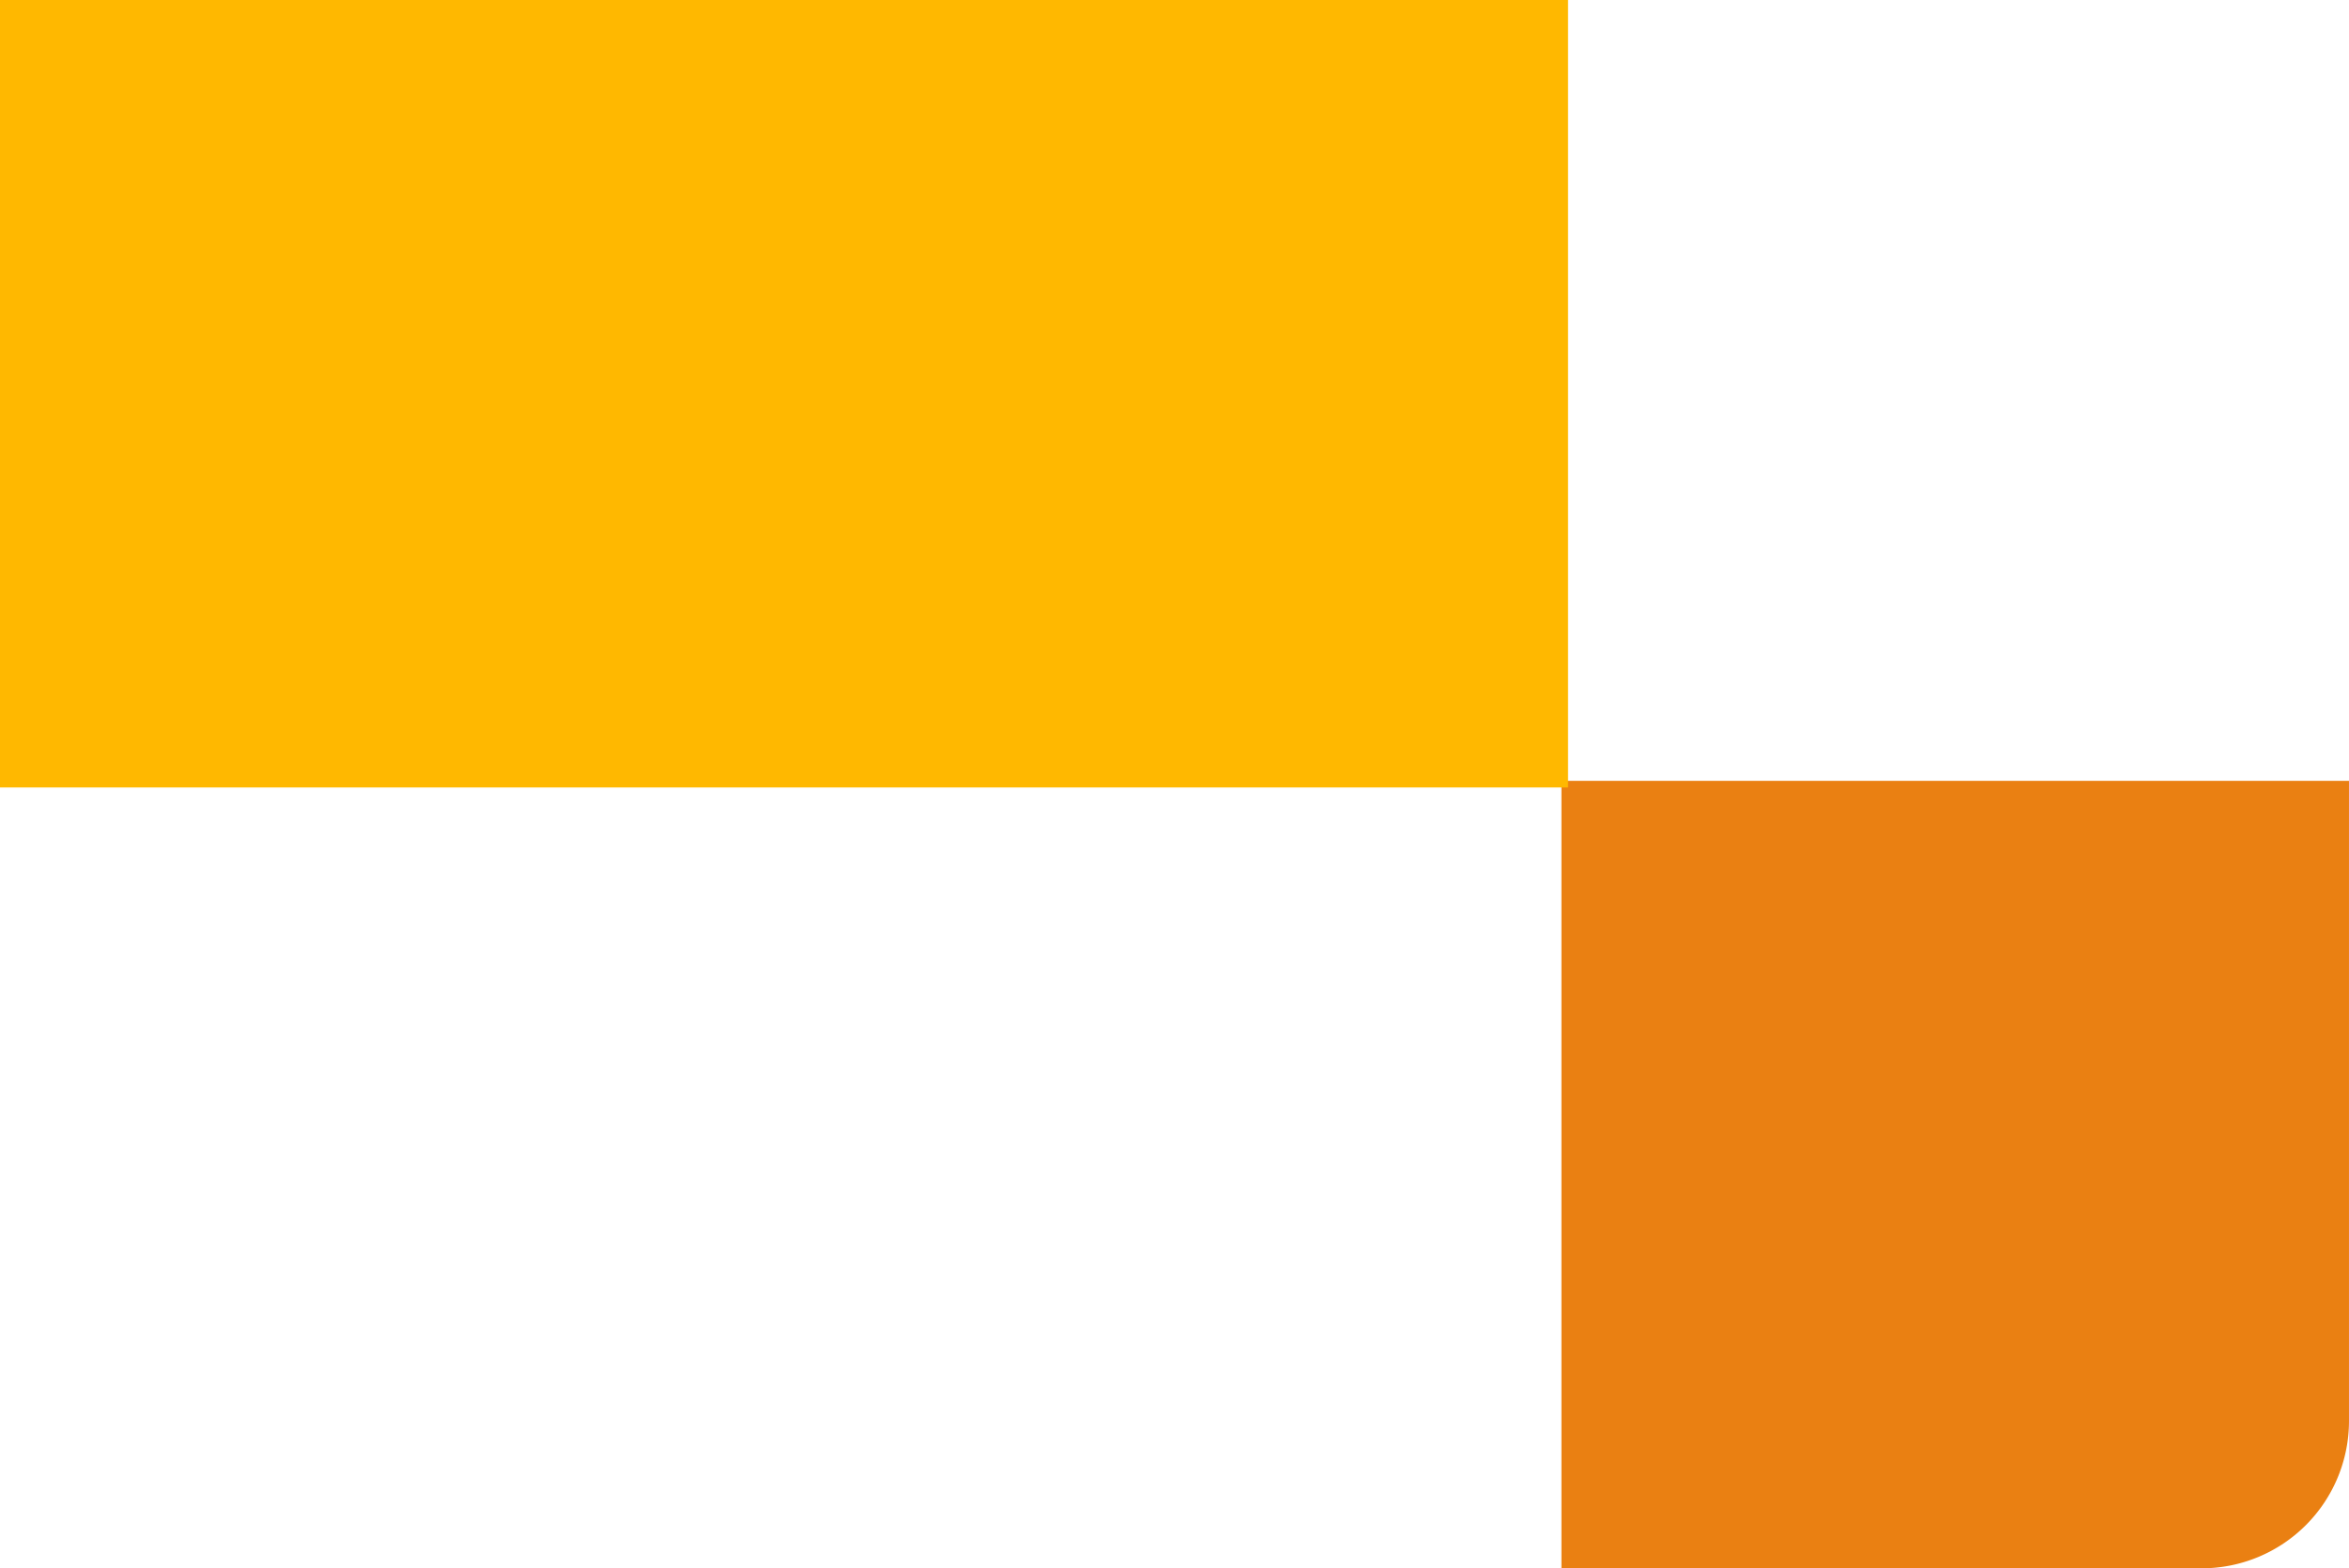 <svg xmlns="http://www.w3.org/2000/svg" viewBox="0 0 159.417 106.448"><g id="Layer_2" data-name="Layer 2"><g id="Layer_1-2" data-name="Layer 1"><path d="M115.969,53h43.448a0,0,0,0,1,0,0v53.448a0,0,0,0,1,0,0H105.969a0,0,0,0,1,0,0V63A10,10,0,0,1,115.969,53Z" transform="translate(265.385 159.448) rotate(-180)" fill="#ea8012"/><rect x="26.484" y="-26.484" width="53.448" height="106.417" transform="translate(79.932 -26.484) rotate(90)" fill="#ffb800"/></g></g></svg>